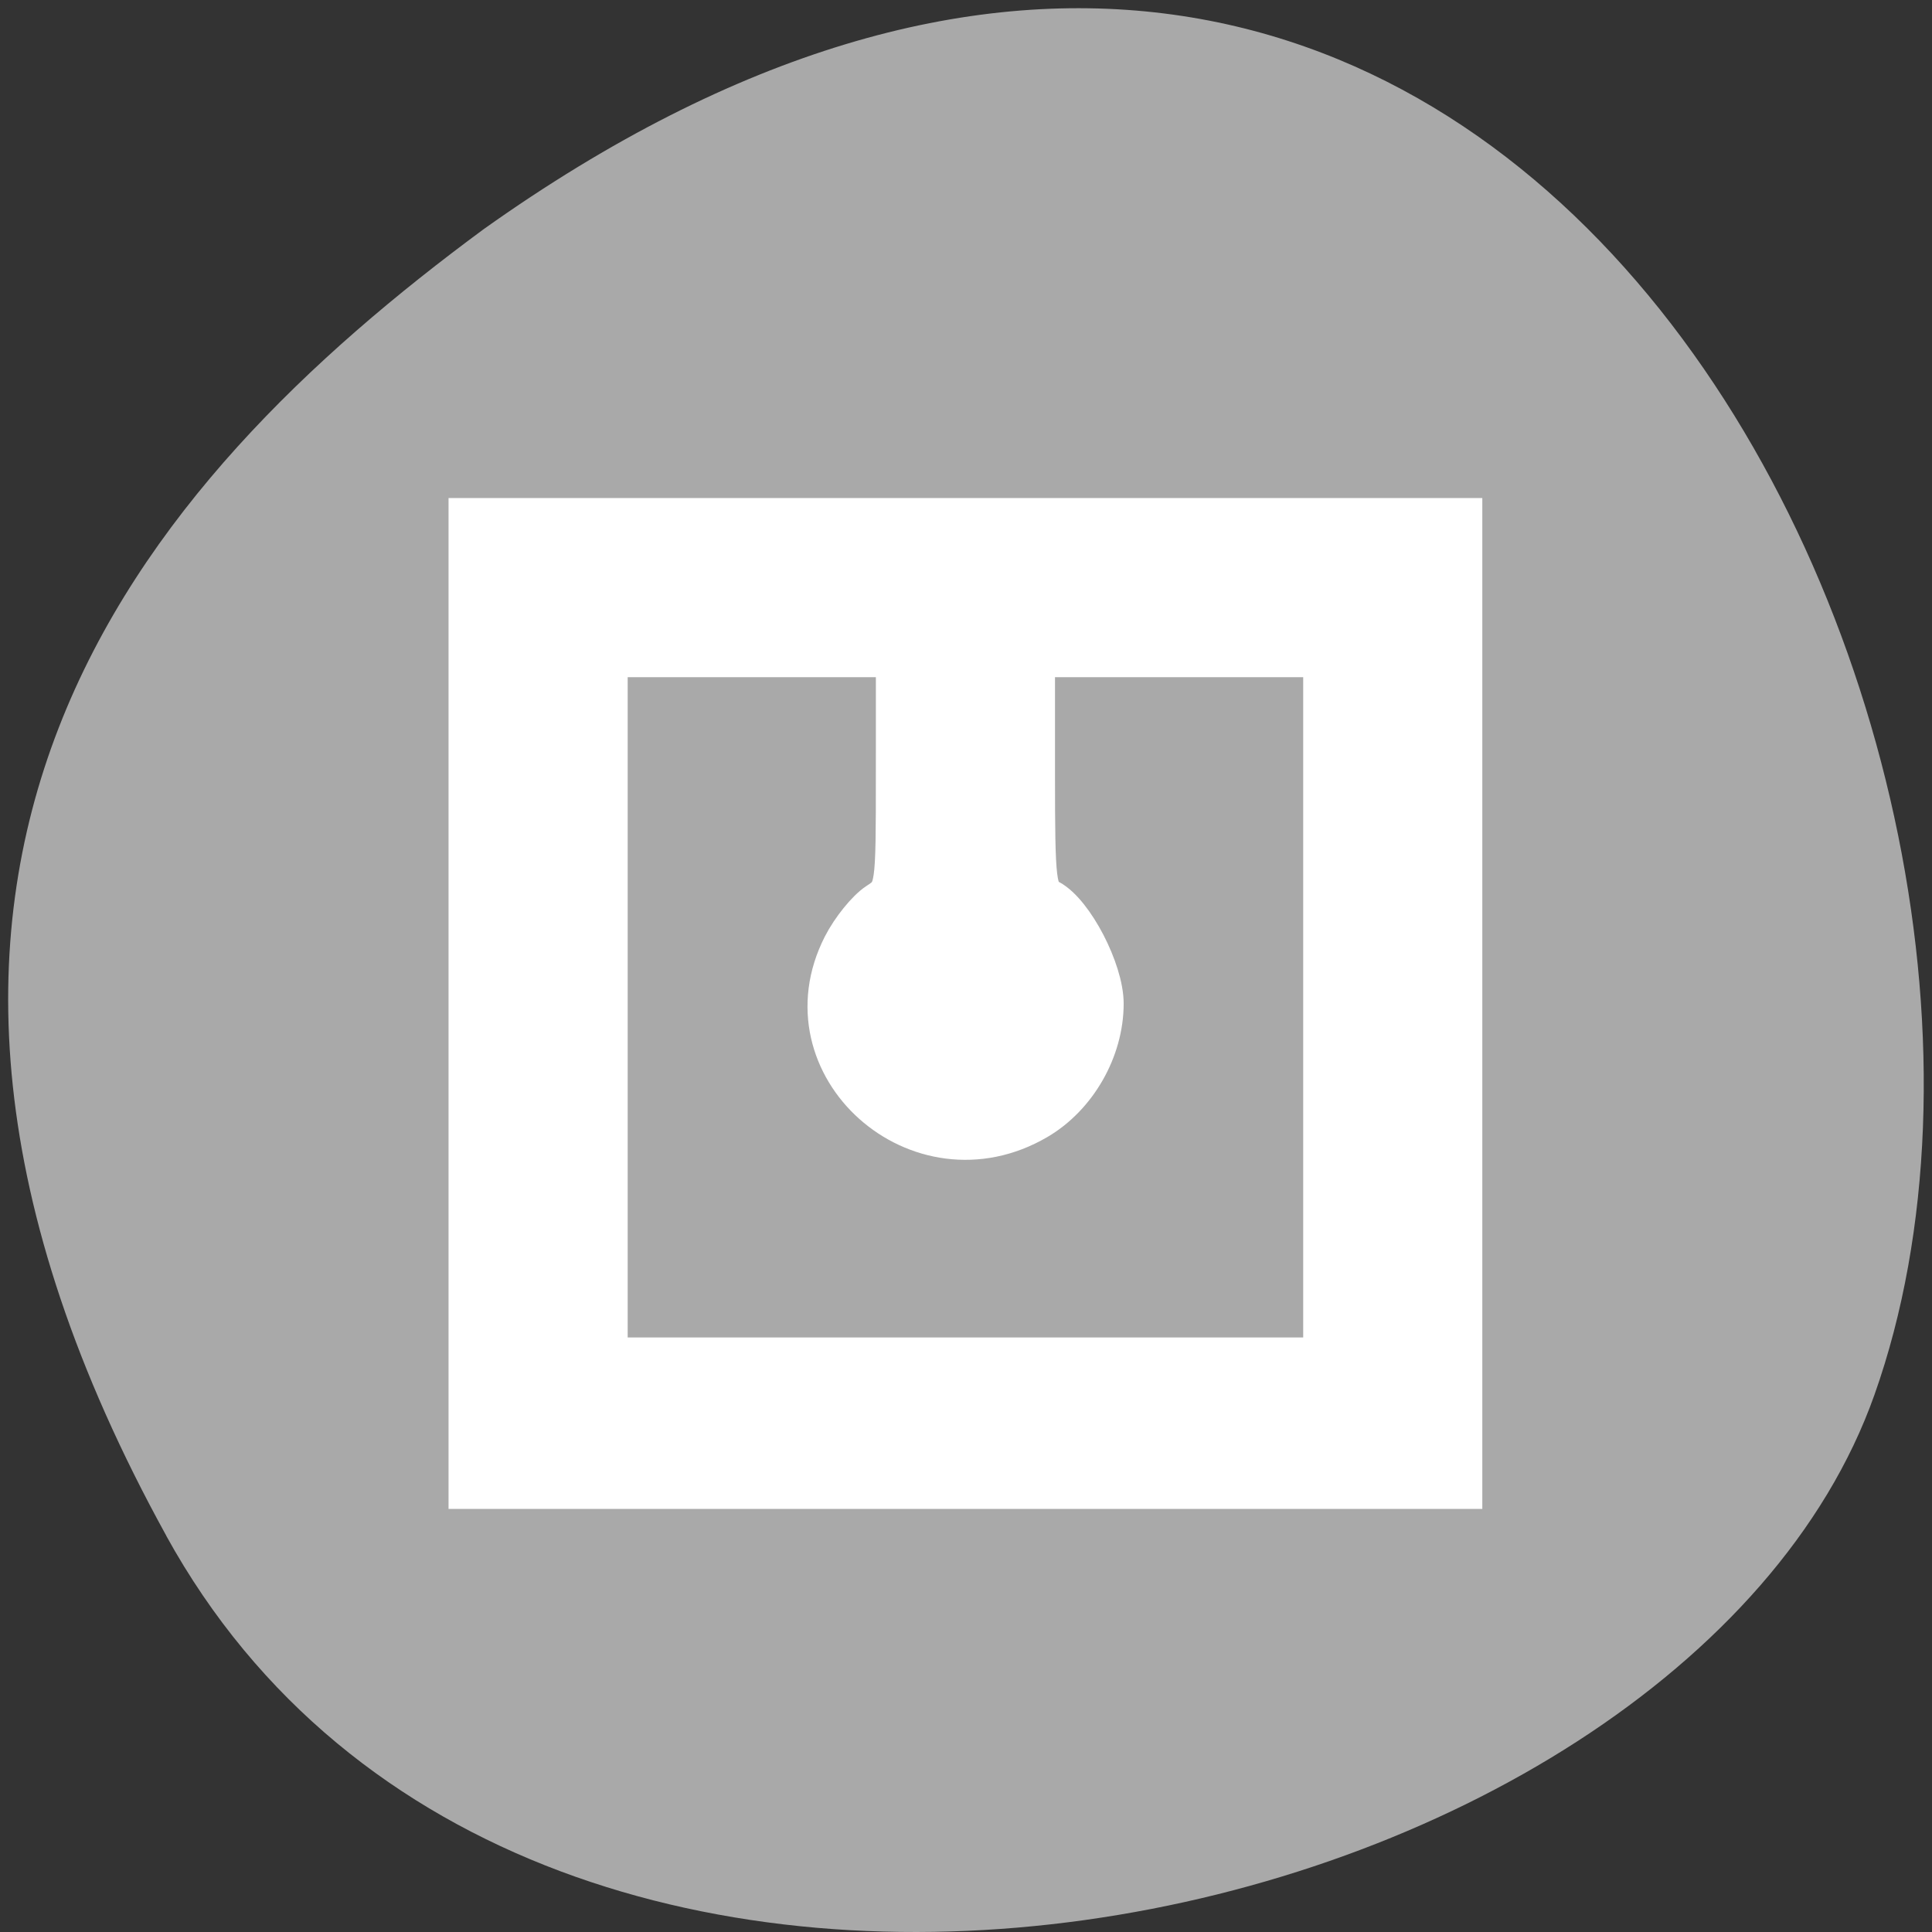 <?xml version="1.0" encoding="UTF-8" standalone="no"?>
<svg
   xmlns:dc="http://purl.org/dc/elements/1.1/"
   xmlns:cc="http://creativecommons.org/ns#"
   xmlns:rdf="http://www.w3.org/1999/02/22-rdf-syntax-ns#"
   xmlns:svg="http://www.w3.org/2000/svg"
   xmlns="http://www.w3.org/2000/svg"
   xmlns:sodipodi="http://sodipodi.sourceforge.net/DTD/sodipodi-0.dtd"
   xmlns:inkscape="http://www.inkscape.org/namespaces/inkscape"
   viewBox="0 0 256 256"
   id="svg2"
   version="1.1"
   inkscape:version="0.48.4 r9939"
   width="100%"
   height="100%"
   sodipodi:docname="escape-direction-down.svg">
  <rect x="0" y="0" width="256" height="256" fill="#333333" stroke="none"/>
  <defs
     id="defs8">
    <style
       type="text/css"
       id="current-color-scheme">.ColorScheme-Text {
        color:#4d4d4d;
      }
      .ColorScheme-Background {
        color:#eff0f1;
      }
      .ColorScheme-Highlight {
        color:#3daee9;
      }
      .ColorScheme-ViewText {
        color:#31363b;
      }
      .ColorScheme-ViewBackground {
        color:#fcfcfc;
      }
      .ColorScheme-ViewHover {
        color:#93cee9;
      }
      .ColorScheme-ViewFocus{
        color:#3daee9;
      }
      .ColorScheme-ButtonText {
        color:#31363b;
      }
      .ColorScheme-ButtonBackground {
        color:#eff0f1;
      }
      .ColorScheme-ButtonHover {
        color:#93cee9;
      }
      .ColorScheme-ButtonFocus{
        color:#3daee9;
      }</style>
  </defs>
  <sodipodi:namedview
     pagecolor="#ffffff"
     bordercolor="#666666"
     borderopacity="1"
     objecttolerance="10"
     gridtolerance="10"
     guidetolerance="10"
     inkscape:pageopacity="0"
     inkscape:pageshadow="2"
     inkscape:window-width="698"
     inkscape:window-height="774"
     id="namedview6"
     showgrid="false"
     inkscape:zoom="0.98901497"
     inkscape:cx="129.94642"
     inkscape:cy="127.17624"
     inkscape:window-x="580"
     inkscape:window-y="25"
     inkscape:window-maximized="0"
     inkscape:current-layer="svg2" />
  <path
     d="m 22.011,203.469 c 48.541,88.14 200.63,53.931 226.36,-18.64 30.66,-86.45 -49.14,-250.63 -184.3,-154.45 -45.527,33.585 -90.6,84.949 -42.05,173.09 z"
     style="color:#000000;fill:#a9a9a9"
     id="path4"
     inkscape:connector-curvature="0" />
  <path
     style="fill:#ffffff;fill-opacity:1;fill-rule:evenodd;stroke:#ffffff;stroke-width:5.535;stroke-miterlimit:4;stroke-opacity:1;stroke-dasharray:none"
     d="m 62.202,132.969 0,64.205 65.722,0 65.722,0 0,-64.205 0,-64.205 -65.722,0 -65.722,0 0,64.205 z m 56.622,-30.45 c 0,15.456 -0.016,15.566 -2.515,17.204 -1.383,0.906 -3.431,3.443 -4.55,5.637 -8.089,15.856 10.036,32.05 25.638,22.906 5.206,-3.051 8.727,-9.214 8.727,-15.275 0,-4.37 -3.967,-12.007 -7.109,-13.689 -1.848,-0.989 -1.99,-2.183 -1.99,-16.702 l 0,-15.637 19.211,0 19.211,0 0,46.511 0,46.511 -47.522,0 -47.522,0 0,-46.511 0,-46.511 19.211,0 19.211,0 0,15.556 z"
     id="path5541"
     inkscape:connector-curvature="0" />
</svg>
